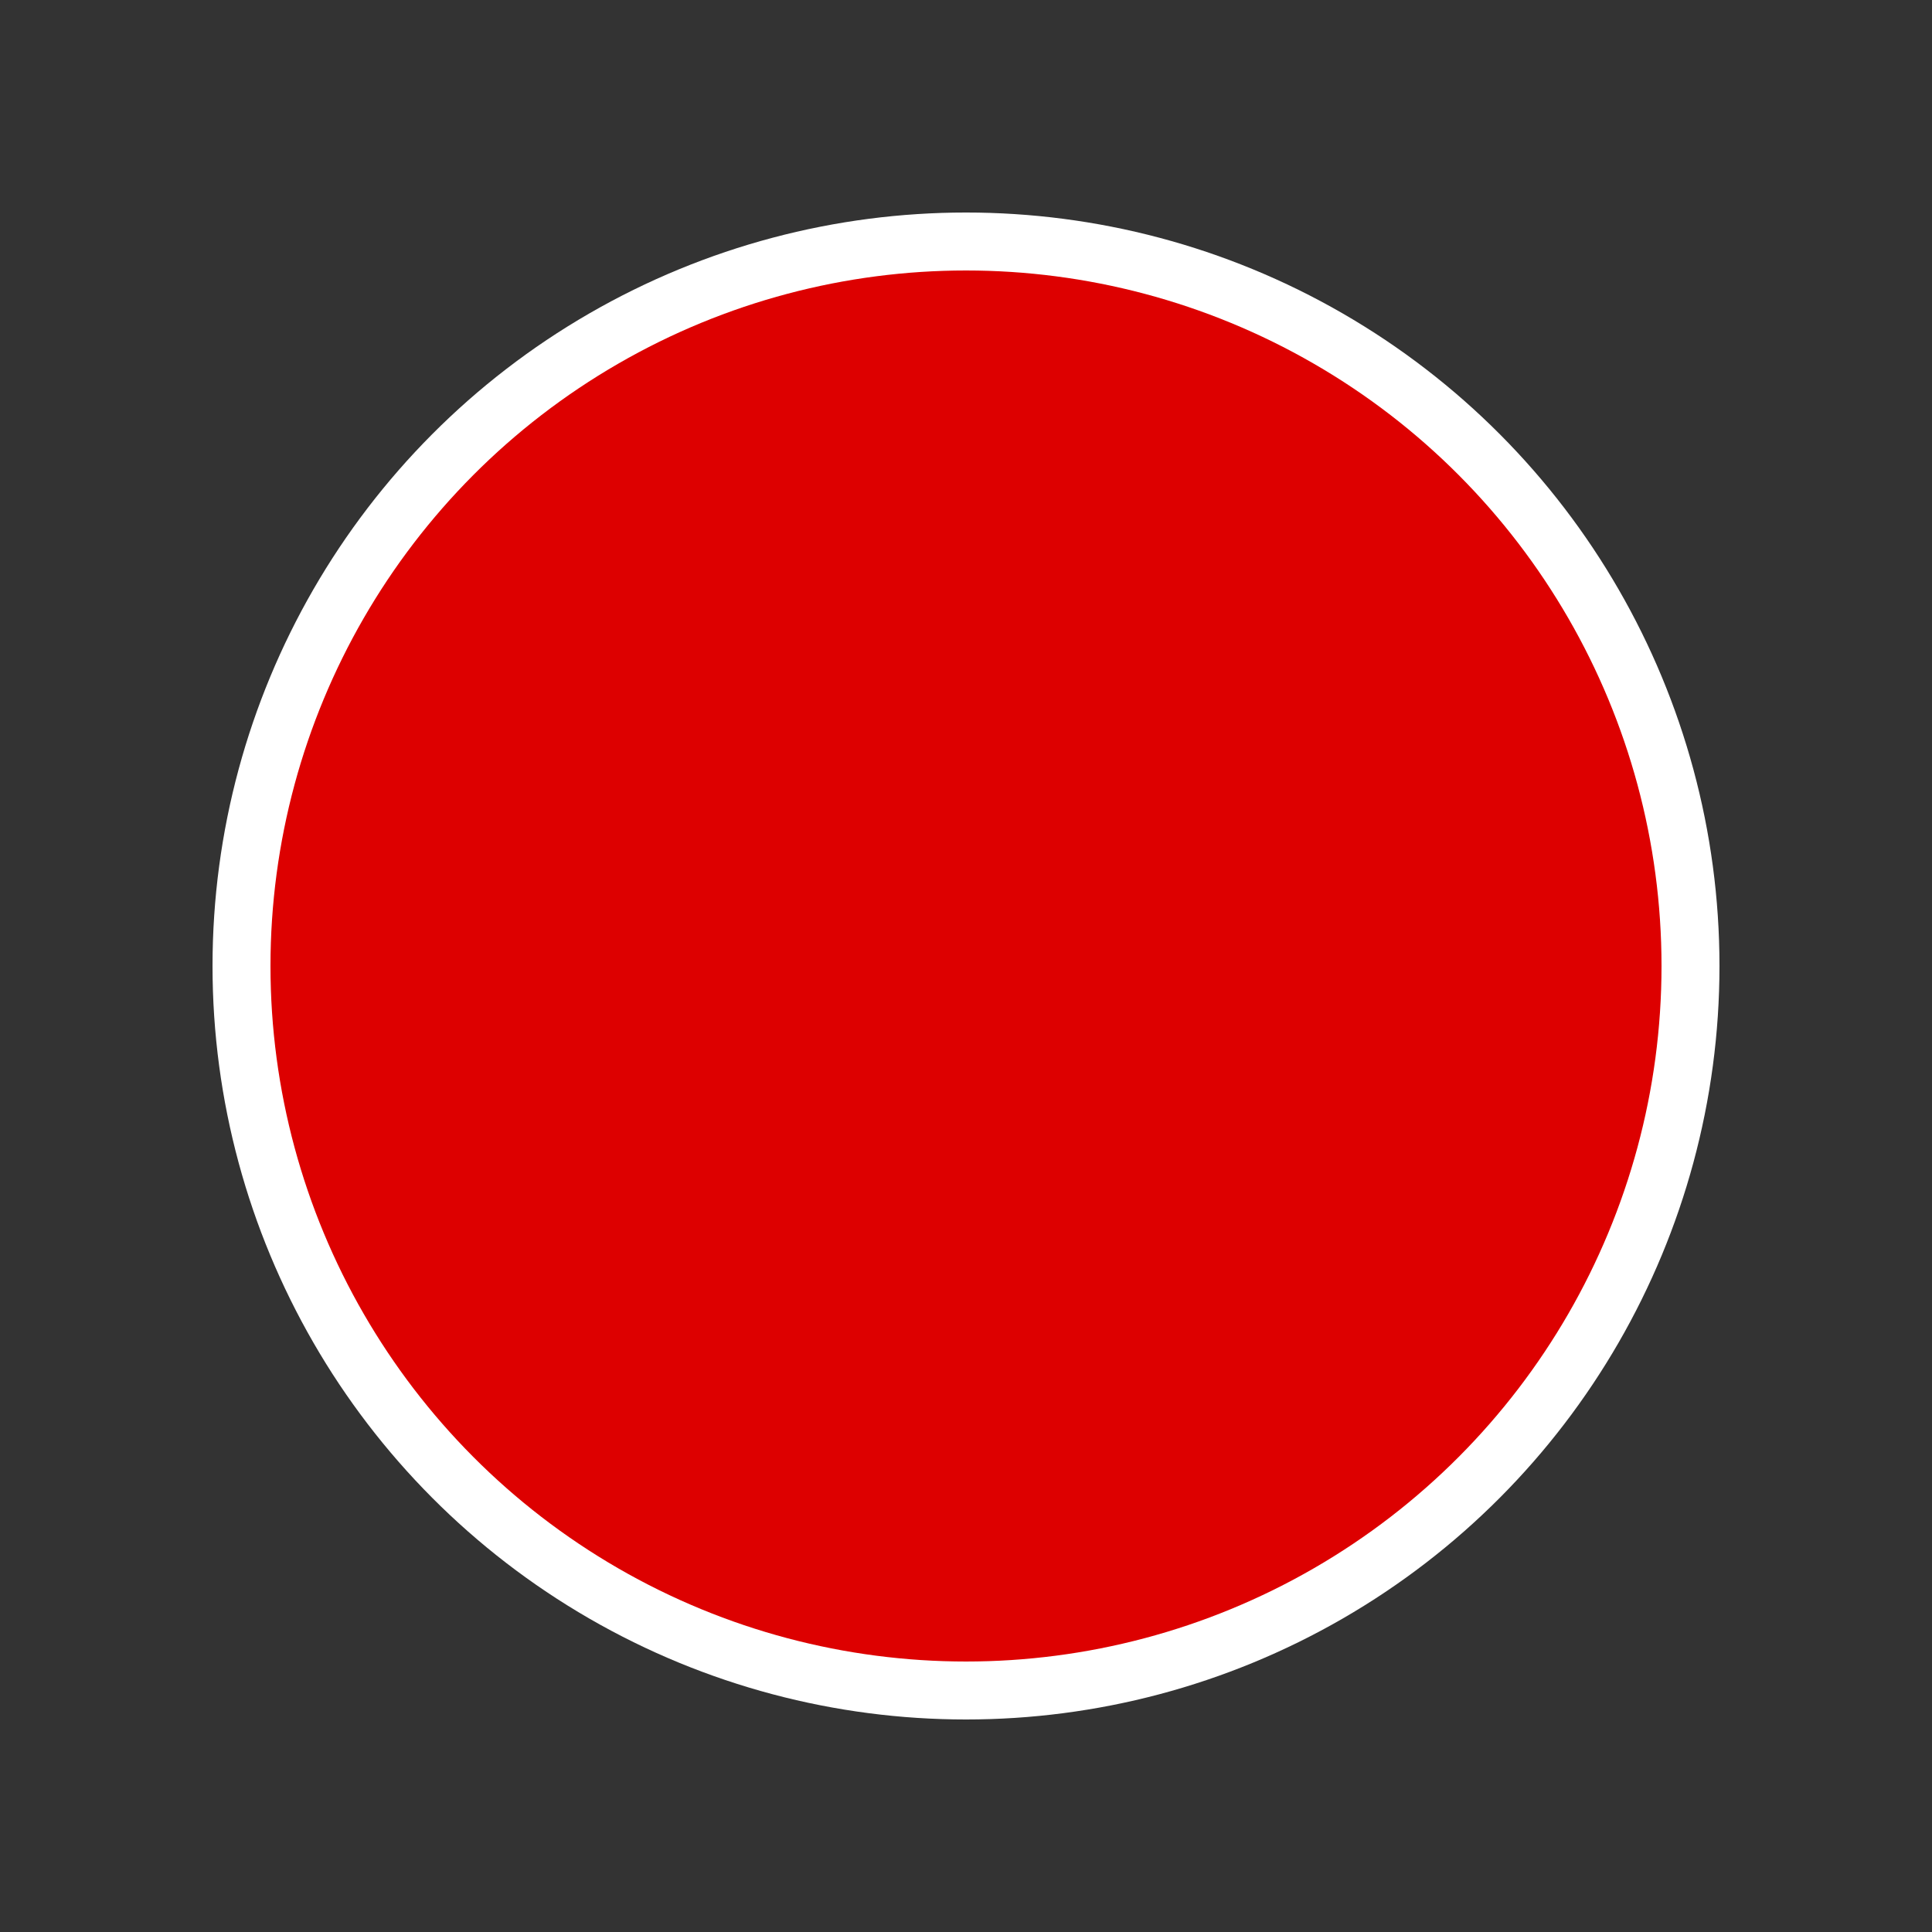 <svg xmlns="http://www.w3.org/2000/svg" viewBox="0 0 100 100">
<rect x="0" y="0" width="100" height="100" fill="#333333" stroke="none"/>
<circle cx="50" cy="50" r="39" style="fill:#FFF;" />
<circle cx="50" cy="50" r="36" style="fill:#D00;" />
</svg>
